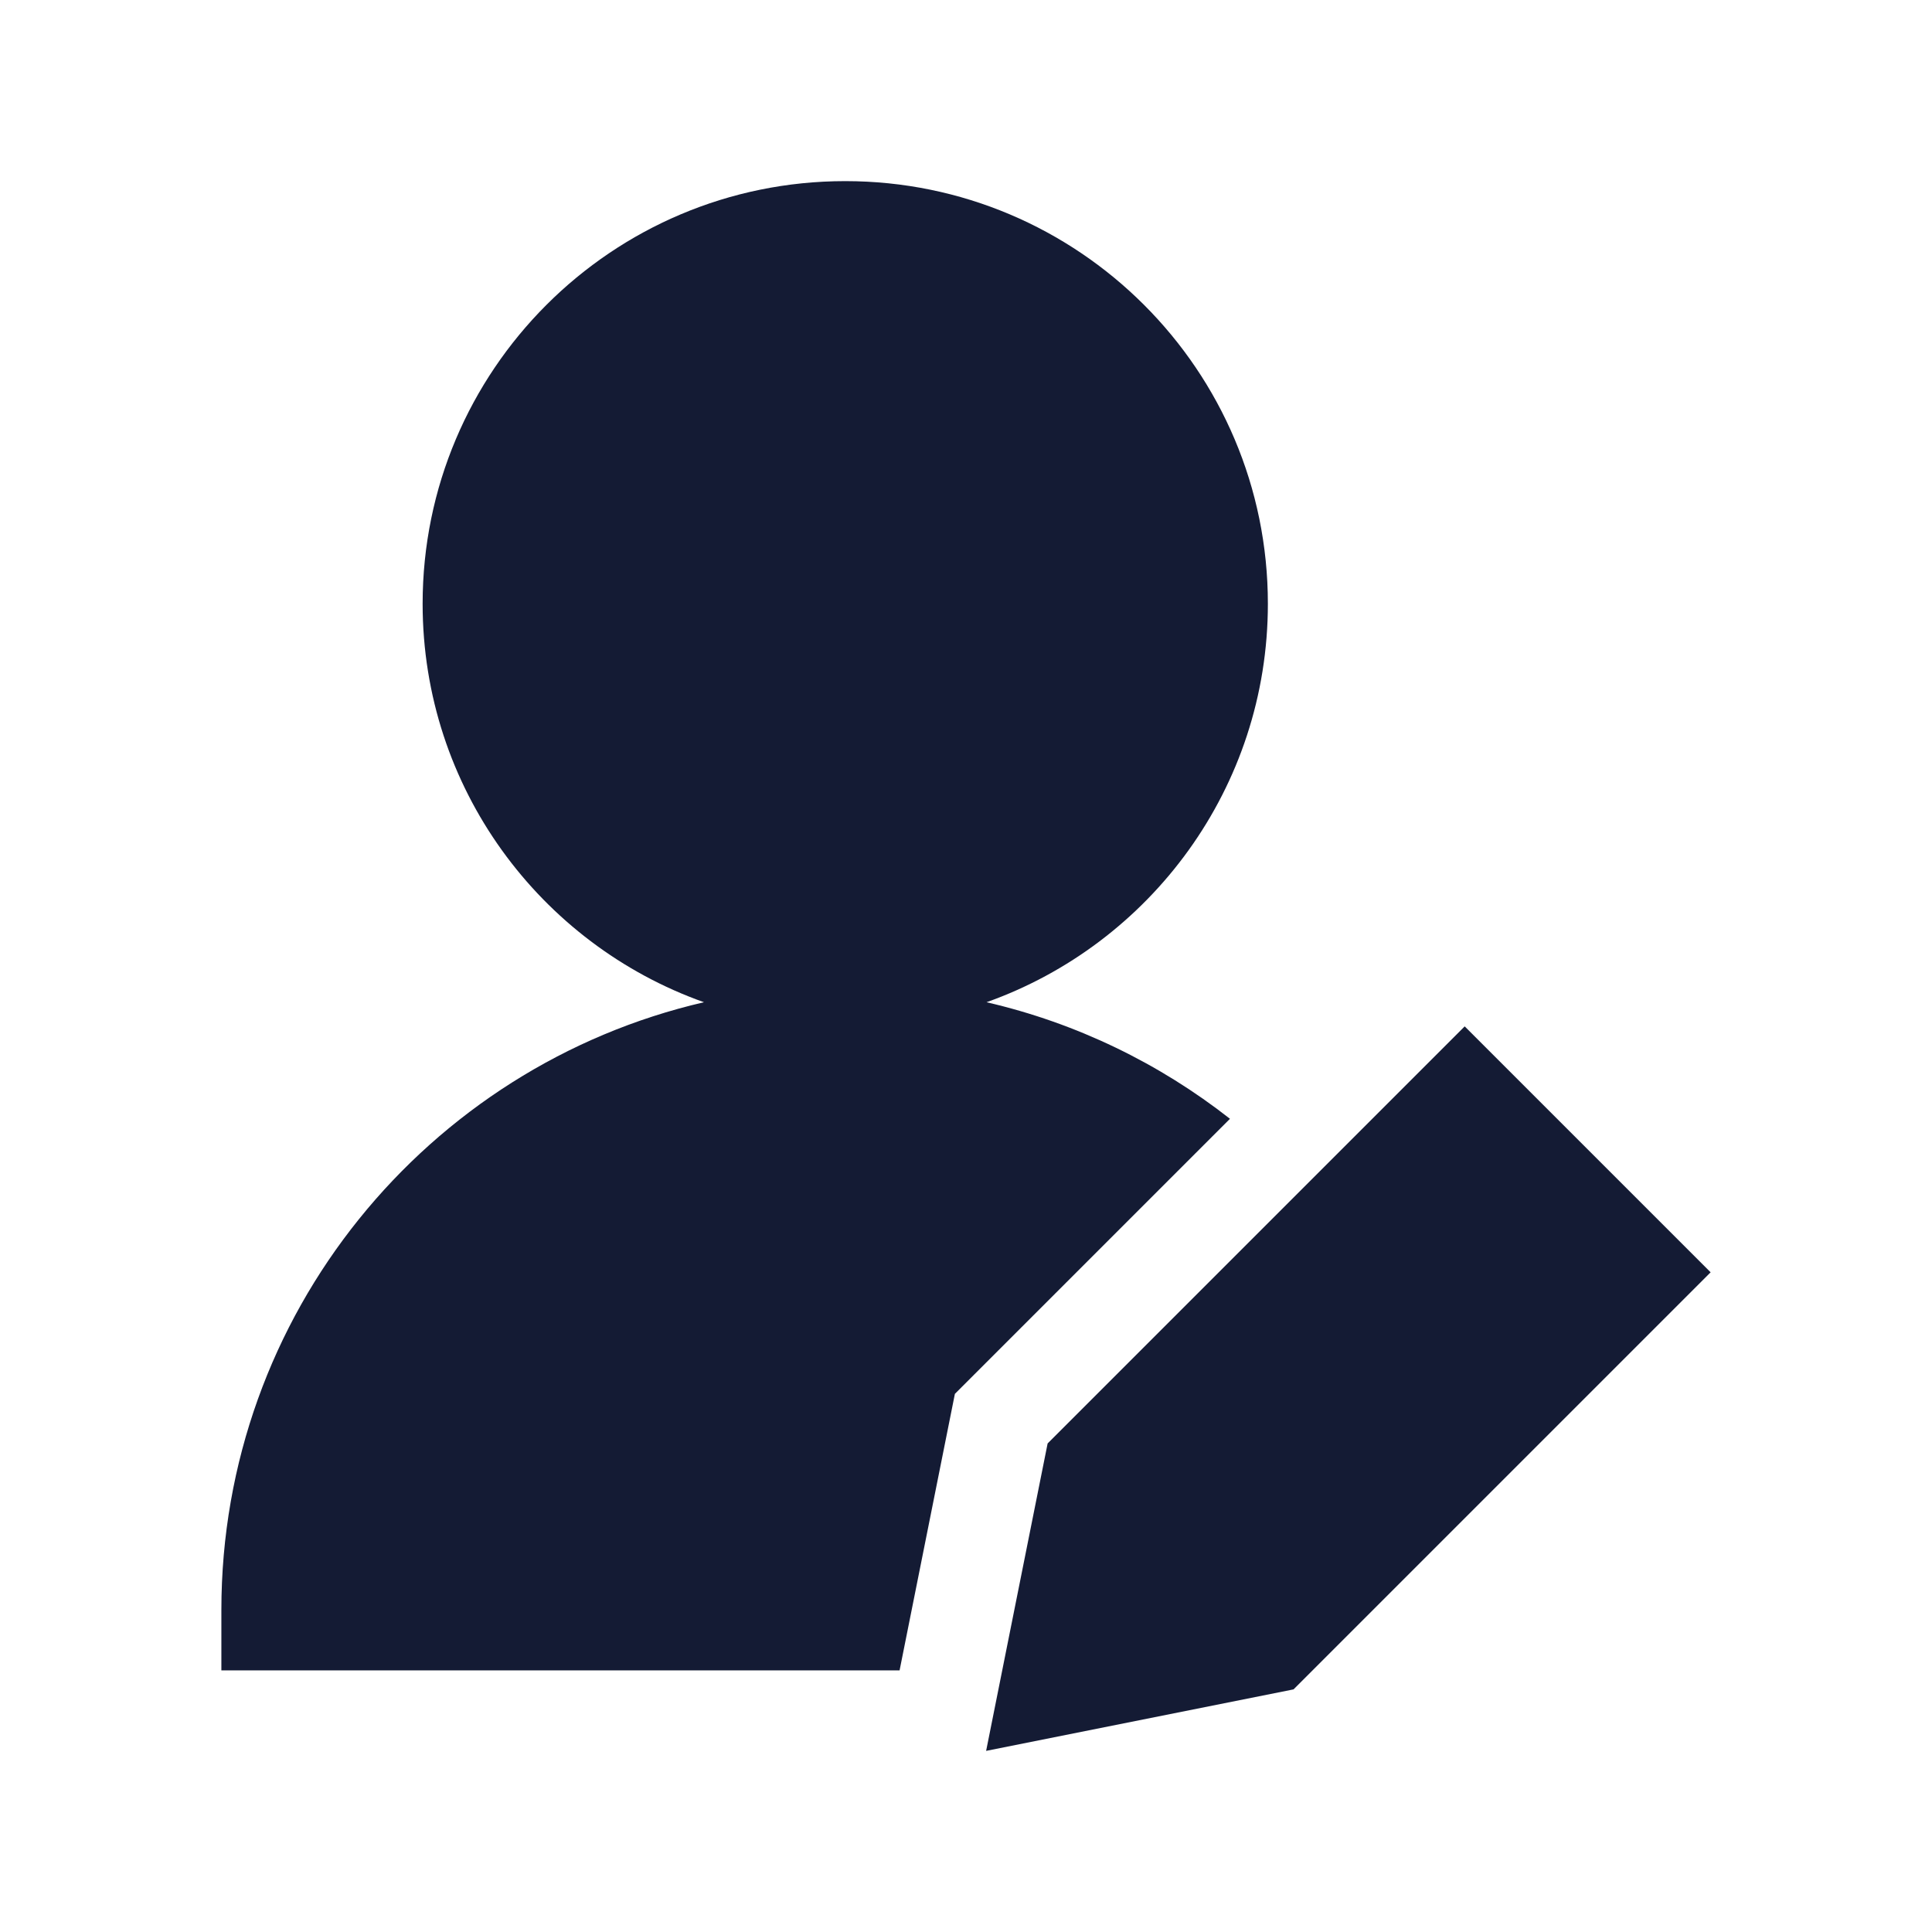 <svg width="24" height="24" viewBox="0 0 24 24" fill="none" xmlns="http://www.w3.org/2000/svg">
<path d="M18.195 12.75L21.25 15.805L16.069 20.986L12.25 21.75L13.014 17.931L18.195 12.75Z" fill="#141B34"/>
<path d="M11.862 17.315L11.175 20.75H2.75V20C2.75 16.323 5.31 13.245 8.745 12.45C6.708 11.727 5.25 9.784 5.25 7.5C5.25 4.601 7.6 2.25 10.5 2.25C13.399 2.25 15.75 4.601 15.75 7.5C15.75 9.784 14.291 11.727 12.255 12.45C13.375 12.709 14.403 13.211 15.279 13.898L11.862 17.315Z" fill="#141B34"/>
</svg>
